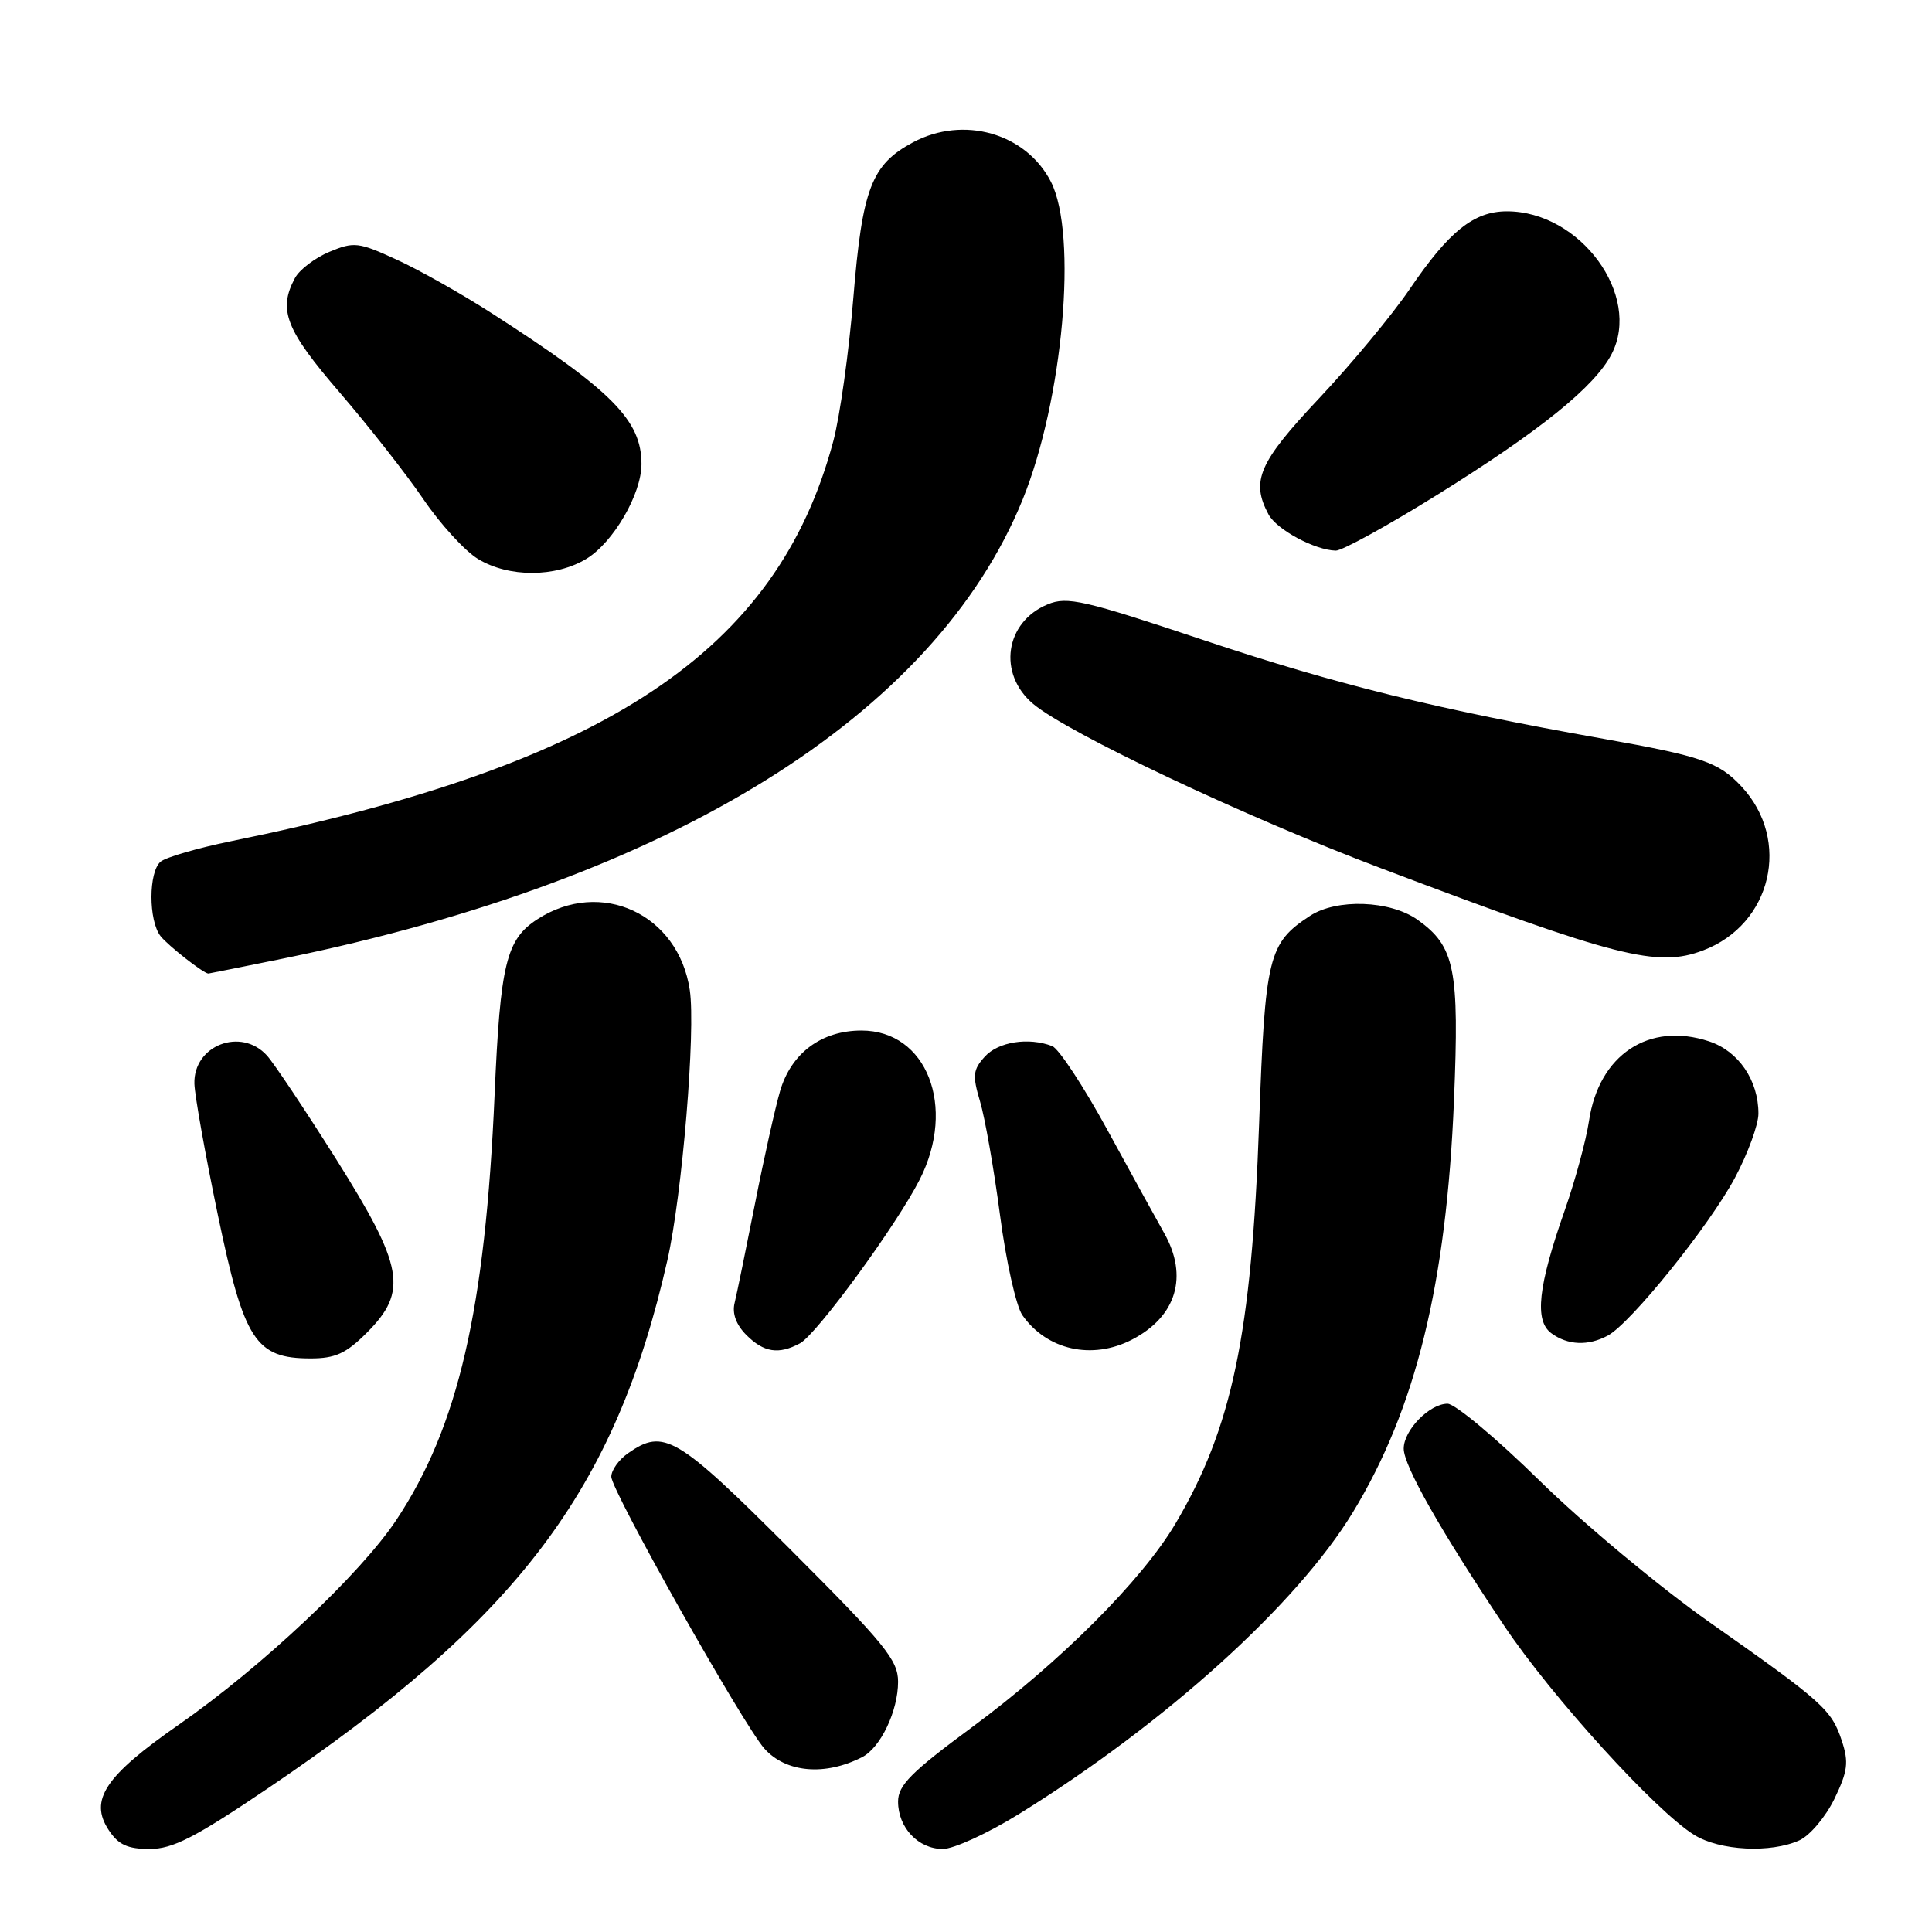 <?xml version="1.0" encoding="UTF-8" standalone="no"?>
<!DOCTYPE svg PUBLIC "-//W3C//DTD SVG 1.1//EN" "http://www.w3.org/Graphics/SVG/1.1/DTD/svg11.dtd" >
<svg xmlns="http://www.w3.org/2000/svg" xmlns:xlink="http://www.w3.org/1999/xlink" version="1.1" viewBox="0 0 256 256">
 <g >
 <path fill="currentColor"
d=" M 35.44 237.00 C 68.60 214.59 81.50 197.55 88.43 167.00 C 90.40 158.29 92.20 136.55 91.40 131.18 C 89.89 121.11 79.63 116.35 71.20 121.81 C 67.08 124.47 66.29 127.71 65.54 145.00 C 64.30 173.55 60.72 189.04 52.52 201.40 C 47.79 208.53 34.65 220.90 23.73 228.50 C 13.90 235.34 11.79 238.51 14.40 242.49 C 15.68 244.44 16.90 245.00 19.82 245.00 C 22.89 245.00 25.82 243.50 35.44 237.00 Z  M 135.03 240.36 C 154.45 228.32 171.86 212.58 179.28 200.36 C 187.60 186.67 191.66 170.10 192.66 145.82 C 193.38 128.36 192.78 125.40 187.84 121.88 C 184.21 119.30 177.12 119.04 173.58 121.36 C 168.05 124.98 167.63 126.71 166.84 148.90 C 165.85 176.80 163.26 189.20 155.76 201.88 C 151.32 209.39 140.49 220.23 128.75 228.90 C 120.73 234.82 119.00 236.56 119.00 238.72 C 119.00 242.17 121.67 245.00 124.93 245.00 C 126.37 245.00 130.92 242.91 135.03 240.36 Z  M 238.44 243.85 C 239.83 243.21 241.91 240.74 243.07 238.36 C 244.84 234.70 244.99 233.51 244.05 230.66 C 242.69 226.54 241.56 225.52 226.50 214.94 C 219.91 210.30 209.81 201.89 204.06 196.25 C 198.32 190.61 192.80 186.00 191.81 186.00 C 189.42 186.00 186.00 189.50 186.00 191.95 C 186.00 194.22 190.89 202.84 199.31 215.42 C 205.58 224.79 219.40 240.00 224.50 243.14 C 227.89 245.24 234.64 245.58 238.44 243.85 Z  M 114.24 232.83 C 116.68 231.58 119.00 226.71 119.00 222.84 C 119.00 219.97 117.25 217.83 104.71 205.29 C 89.67 190.25 87.96 189.24 83.22 192.56 C 82.00 193.41 81.00 194.81 81.00 195.67 C 81.00 197.52 98.46 228.52 101.29 231.70 C 104.15 234.90 109.32 235.35 114.24 232.83 Z  M 48.60 176.60 C 54.09 171.11 53.51 167.85 44.54 153.59 C 40.43 147.07 36.31 140.90 35.38 139.87 C 31.94 136.06 25.60 138.52 25.76 143.61 C 25.81 145.20 27.21 153.03 28.87 161.00 C 32.34 177.66 33.86 180.00 41.16 180.00 C 44.42 180.00 45.85 179.35 48.60 176.60 Z  M 106.00 178.00 C 108.21 176.82 118.83 162.29 121.87 156.29 C 126.76 146.64 122.81 136.55 114.15 136.55 C 108.85 136.55 104.83 139.54 103.36 144.59 C 102.73 146.74 101.23 153.45 100.04 159.50 C 98.84 165.55 97.63 171.47 97.34 172.65 C 96.99 174.04 97.55 175.55 98.90 176.90 C 101.21 179.21 103.17 179.52 106.00 178.00 Z  M 149.99 177.51 C 155.89 174.46 157.50 169.11 154.25 163.38 C 153.29 161.68 149.91 155.55 146.75 149.75 C 143.59 143.96 140.29 138.94 139.42 138.61 C 136.29 137.41 132.28 138.04 130.50 140.00 C 128.92 141.74 128.84 142.51 129.85 145.91 C 130.50 148.06 131.69 154.83 132.50 160.96 C 133.30 167.10 134.64 173.08 135.47 174.27 C 138.72 178.90 144.71 180.24 149.99 177.51 Z  M 213.03 176.98 C 216.08 175.35 226.50 162.41 229.89 156.06 C 231.60 152.85 233.00 149.02 233.00 147.56 C 233.00 143.13 230.36 139.27 226.45 137.98 C 218.49 135.36 211.86 139.75 210.55 148.53 C 210.16 151.11 208.72 156.43 207.34 160.36 C 203.79 170.48 203.29 175.01 205.57 176.67 C 207.74 178.26 210.44 178.37 213.03 176.98 Z  M 37.64 126.99 C 88.98 116.49 123.87 94.82 135.51 66.18 C 140.87 52.97 142.82 31.06 139.25 24.08 C 135.95 17.65 127.68 15.28 120.98 18.86 C 115.47 21.81 114.26 24.96 113.07 39.50 C 112.49 46.65 111.29 55.18 110.42 58.45 C 102.98 86.32 80.35 101.35 30.54 111.48 C 26.16 112.38 22.00 113.59 21.29 114.17 C 19.67 115.52 19.66 121.99 21.28 124.05 C 22.28 125.31 26.99 129.00 27.61 129.00 C 27.70 129.00 32.22 128.09 37.64 126.99 Z  M 225.68 125.93 C 234.77 122.49 237.38 111.34 230.77 104.23 C 227.76 100.99 225.50 100.21 212.50 97.90 C 190.35 93.97 177.11 90.71 159.61 84.86 C 143.62 79.51 141.40 79.00 138.82 80.08 C 133.16 82.42 132.16 89.28 136.90 93.27 C 141.52 97.15 165.02 108.26 183.00 115.05 C 214.29 126.89 219.60 128.24 225.68 125.93 Z  M 77.71 74.04 C 81.28 71.86 85.00 65.46 85.00 61.49 C 85.00 55.69 81.11 51.76 65.21 41.54 C 61.21 38.96 55.50 35.74 52.53 34.39 C 47.50 32.08 46.90 32.01 43.65 33.37 C 41.73 34.17 39.67 35.74 39.08 36.85 C 36.82 41.07 37.86 43.71 45.03 52.03 C 48.89 56.52 53.88 62.88 56.11 66.16 C 58.34 69.44 61.59 73.00 63.33 74.06 C 67.40 76.54 73.62 76.53 77.71 74.04 Z  M 190.50 65.53 C 204.09 57.07 211.31 51.24 213.55 46.91 C 217.56 39.15 209.39 28.00 199.68 28.00 C 195.29 28.00 192.00 30.64 186.77 38.34 C 184.47 41.73 179.08 48.22 174.79 52.78 C 166.79 61.28 165.72 63.73 168.08 68.15 C 169.16 70.17 174.20 72.89 177.00 72.96 C 177.82 72.98 183.90 69.64 190.50 65.53 Z "/>
</g>
</svg>